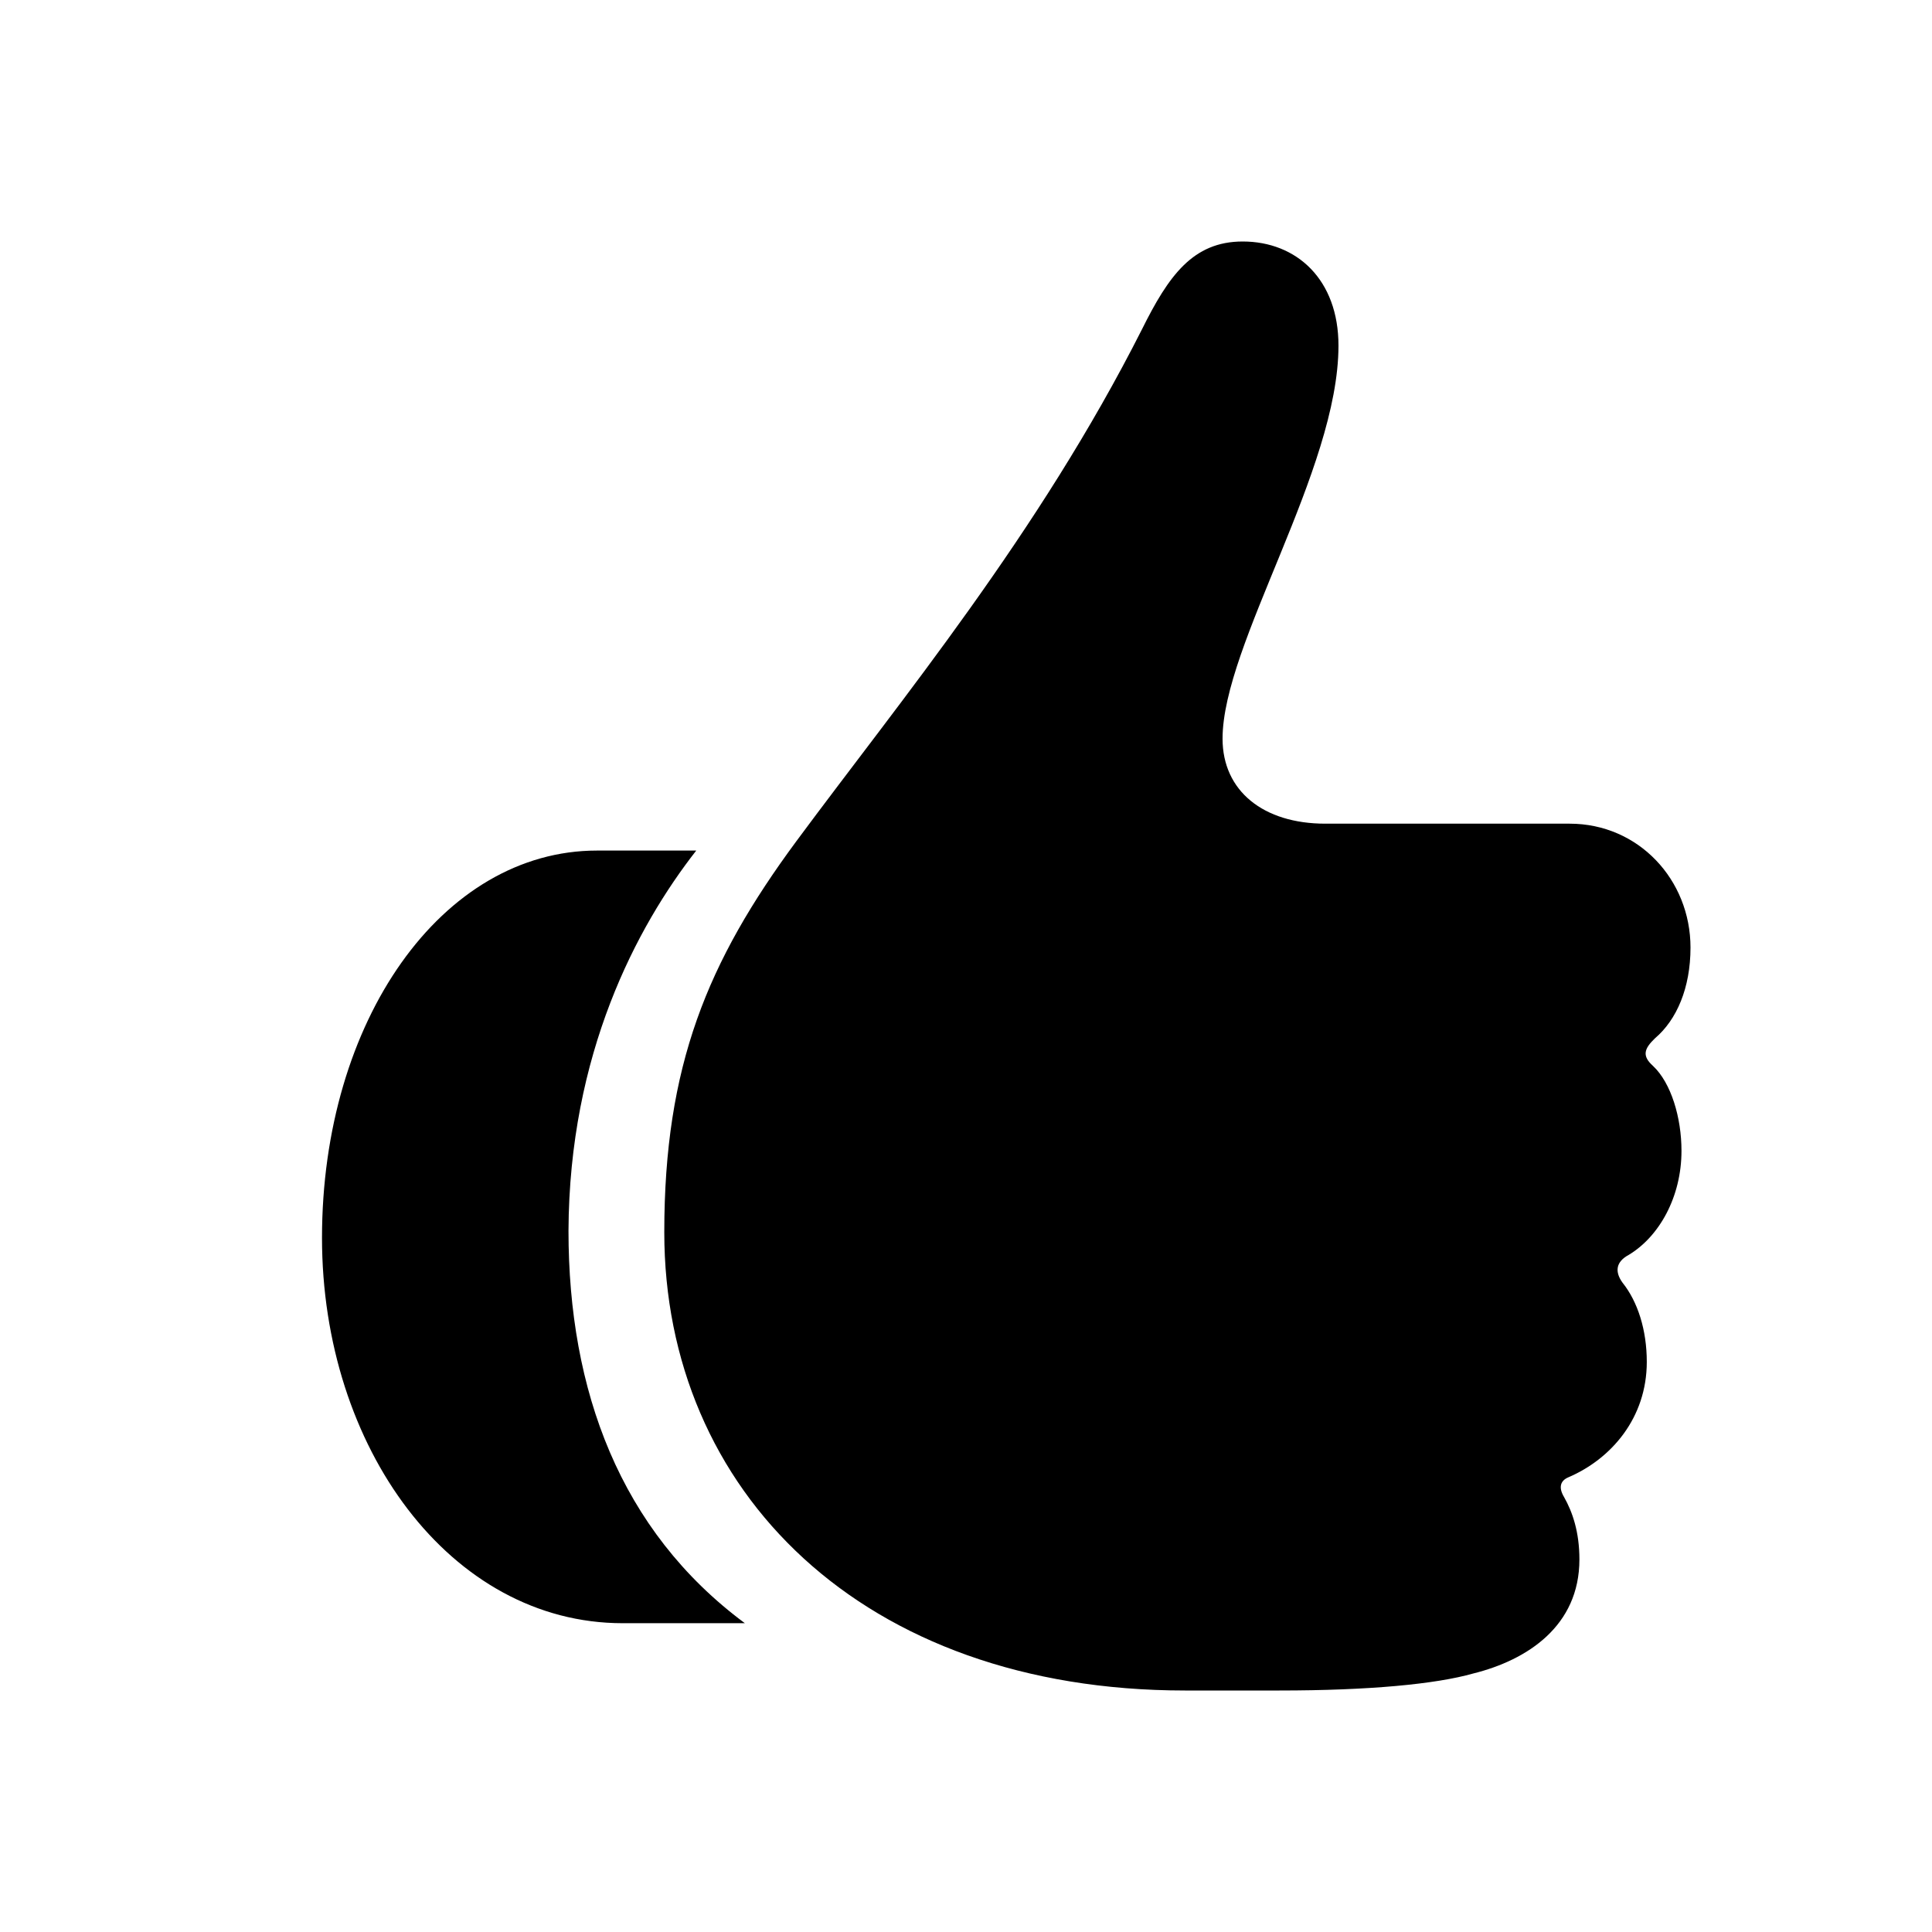 <svg viewBox="0 0 24 24" fill="none" xmlns="http://www.w3.org/2000/svg">
<path d="M8.252 15.308C8.252 18.519 10.71 21 14.721 21H15.894C17.007 21 17.835 20.921 18.3 20.789C18.973 20.622 19.62 20.199 19.62 19.372C19.62 19.029 19.534 18.783 19.43 18.598C19.361 18.484 19.378 18.396 19.482 18.352C20.017 18.123 20.457 17.613 20.457 16.918C20.457 16.522 20.345 16.17 20.155 15.933C20.06 15.801 20.069 15.677 20.232 15.589C20.612 15.361 20.888 14.868 20.888 14.296C20.888 13.883 20.759 13.452 20.534 13.241C20.396 13.117 20.422 13.029 20.56 12.897C20.828 12.669 21 12.273 21 11.771C21 10.927 20.353 10.232 19.499 10.232H16.463C15.696 10.232 15.187 9.827 15.187 9.176C15.187 8.006 16.627 5.842 16.627 4.293C16.627 3.475 16.11 3 15.437 3C14.816 3 14.514 3.431 14.186 4.091C12.901 6.633 11.193 8.692 9.891 10.452C8.787 11.947 8.252 13.241 8.252 15.308ZM4 15.378C4 17.982 5.596 20.164 7.735 20.164H9.253C7.7 19.012 7.062 17.27 7.062 15.29C7.071 13.091 7.907 11.516 8.649 10.566H7.416C5.492 10.566 4 12.677 4 15.378Z" fill="currentColor"/>
</svg>
